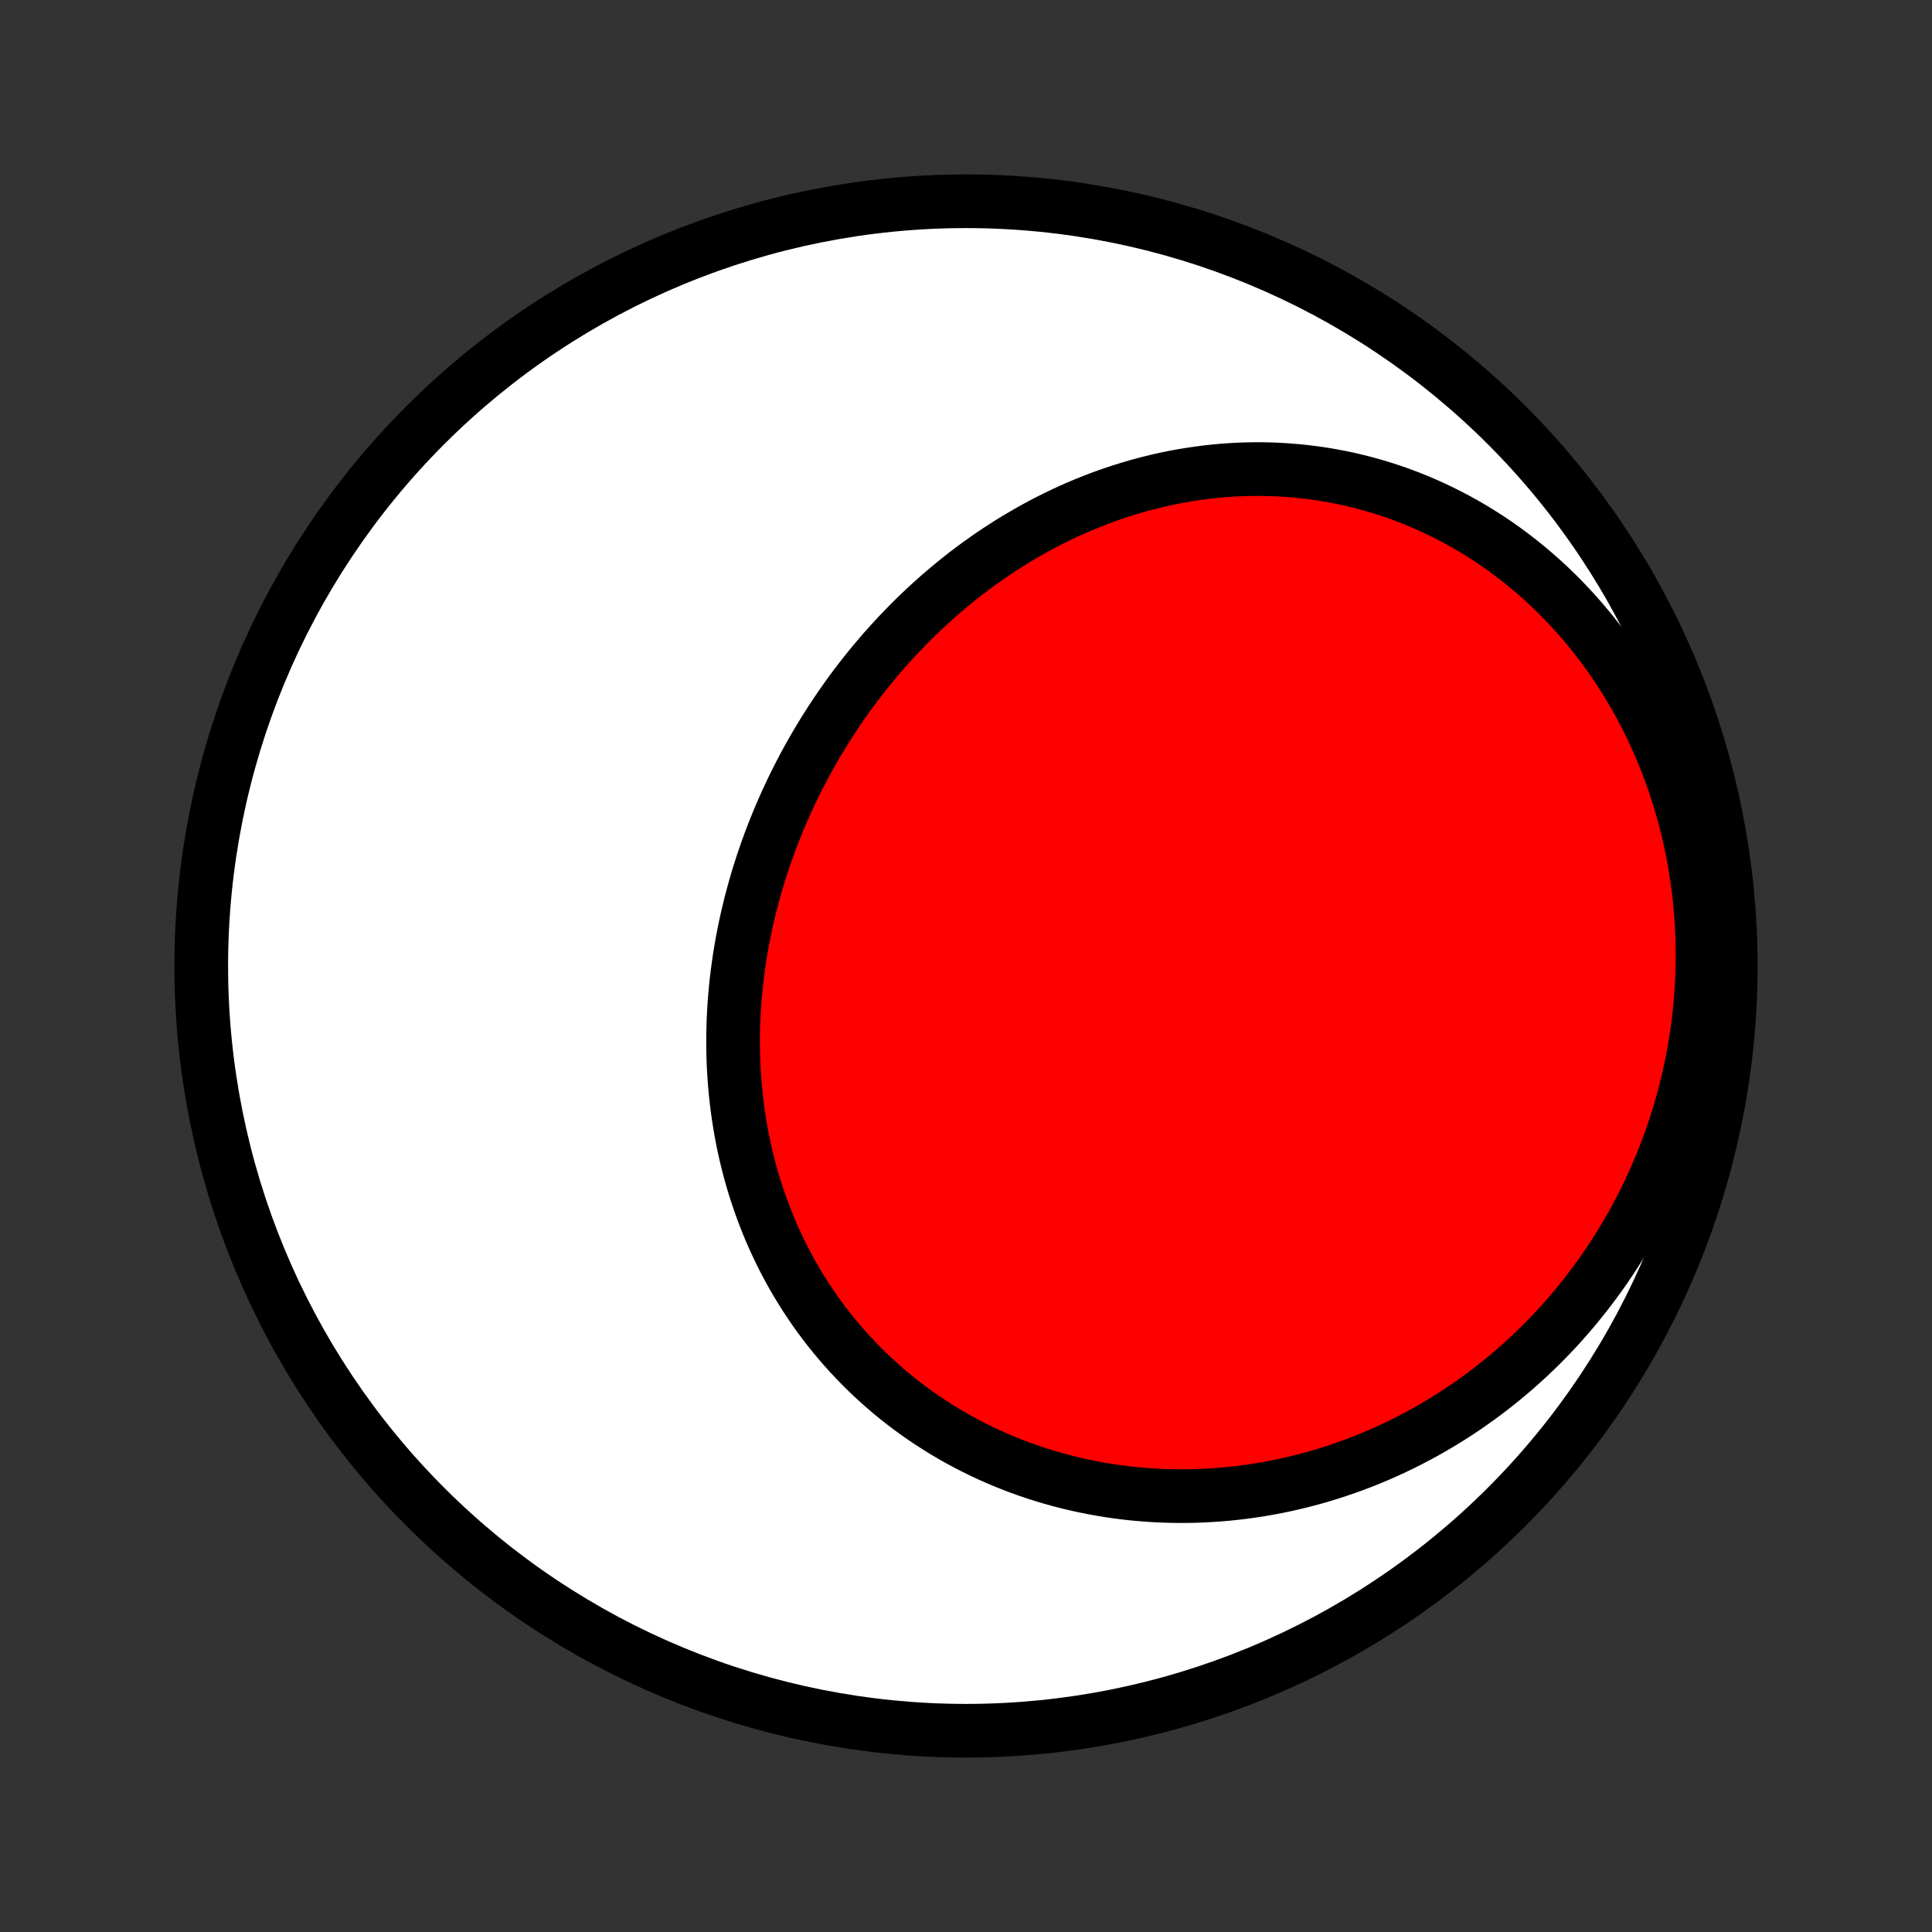 <?xml version="1.0" encoding="utf-8" standalone="no"?>
<!DOCTYPE svg PUBLIC "-//W3C//DTD SVG 1.1//EN"
  "http://www.w3.org/Graphics/SVG/1.1/DTD/svg11.dtd">
<!-- Created with matplotlib (http://matplotlib.org/) -->
<svg height="72pt" version="1.1" viewBox="0 0 72 72" width="72pt" xmlns="http://www.w3.org/2000/svg" xmlns:xlink="http://www.w3.org/1999/xlink">
 <rect x="0" y="0" width="72" height="72" fill="#333333" stroke="none"/>
 <defs>
  <style type="text/css">
*{stroke-linecap:butt;stroke-linejoin:round;}
  </style>
 </defs>
 <g id="figure_1">
  <g id="patch_1">
   <path d="
M0 72
L72 72
L72 0
L0 0
z
" style="fill:none;"/>
  </g>
  <g id="axes_1">
   <g id="PatchCollection_1">
    <defs>
     <path d="
M36 -7.5
C43.558 -7.5 50.808 -10.503 56.153 -15.848
C61.497 -21.192 64.5 -28.442 64.5 -36
C64.5 -43.558 61.497 -50.808 56.153 -56.153
C50.808 -61.497 43.558 -64.5 36 -64.5
C28.442 -64.5 21.192 -61.497 15.848 -56.153
C10.503 -50.808 7.5 -43.558 7.5 -36
C7.5 -28.442 10.503 -21.192 15.848 -15.848
C21.192 -10.503 28.442 -7.5 36 -7.5
z
" id="C0_0_a811fe30f3"/>
     <path d="
M33.477 -48.34
L33.283 -48.131
L33.092 -47.921
L32.904 -47.708
L32.719 -47.492
L32.536 -47.274
L32.356 -47.054
L32.178 -46.831
L32.004 -46.606
L31.831 -46.379
L31.662 -46.149
L31.496 -45.917
L31.332 -45.683
L31.171 -45.447
L31.013 -45.208
L30.858 -44.968
L30.705 -44.725
L30.556 -44.481
L30.409 -44.234
L30.265 -43.985
L30.125 -43.735
L29.987 -43.482
L29.852 -43.227
L29.721 -42.971
L29.592 -42.713
L29.467 -42.453
L29.345 -42.191
L29.226 -41.927
L29.11 -41.661
L28.997 -41.394
L28.888 -41.125
L28.782 -40.855
L28.679 -40.583
L28.58 -40.309
L28.484 -40.034
L28.391 -39.757
L28.302 -39.479
L28.217 -39.2
L28.135 -38.919
L28.057 -38.636
L27.982 -38.353
L27.912 -38.068
L27.845 -37.782
L27.781 -37.495
L27.722 -37.206
L27.666 -36.917
L27.615 -36.627
L27.567 -36.336
L27.524 -36.043
L27.484 -35.75
L27.449 -35.456
L27.418 -35.162
L27.391 -34.867
L27.368 -34.571
L27.35 -34.275
L27.335 -33.978
L27.326 -33.681
L27.321 -33.383
L27.32 -33.086
L27.324 -32.788
L27.332 -32.49
L27.345 -32.192
L27.363 -31.894
L27.385 -31.596
L27.412 -31.299
L27.444 -31.001
L27.48 -30.704
L27.522 -30.408
L27.568 -30.112
L27.619 -29.817
L27.675 -29.522
L27.736 -29.229
L27.802 -28.936
L27.873 -28.645
L27.949 -28.354
L28.03 -28.065
L28.116 -27.777
L28.208 -27.491
L28.304 -27.206
L28.405 -26.922
L28.512 -26.641
L28.623 -26.361
L28.739 -26.083
L28.861 -25.807
L28.988 -25.534
L29.119 -25.262
L29.256 -24.993
L29.398 -24.727
L29.544 -24.463
L29.696 -24.201
L29.853 -23.943
L30.014 -23.687
L30.181 -23.434
L30.352 -23.184
L30.528 -22.938
L30.709 -22.694
L30.894 -22.454
L31.084 -22.218
L31.279 -21.985
L31.478 -21.755
L31.682 -21.53
L31.89 -21.308
L32.102 -21.09
L32.319 -20.875
L32.54 -20.666
L32.765 -20.46
L32.994 -20.258
L33.227 -20.06
L33.464 -19.867
L33.705 -19.679
L33.95 -19.494
L34.198 -19.315
L34.449 -19.14
L34.705 -18.97
L34.963 -18.804
L35.225 -18.643
L35.49 -18.487
L35.758 -18.336
L36.03 -18.19
L36.304 -18.049
L36.581 -17.913
L36.861 -17.782
L37.143 -17.656
L37.428 -17.536
L37.715 -17.42
L38.005 -17.31
L38.297 -17.205
L38.59 -17.105
L38.887 -17.011
L39.185 -16.922
L39.485 -16.839
L39.786 -16.761
L40.09 -16.688
L40.394 -16.621
L40.701 -16.559
L41.008 -16.503
L41.318 -16.452
L41.628 -16.406
L41.939 -16.367
L42.251 -16.332
L42.565 -16.304
L42.879 -16.281
L43.193 -16.263
L43.509 -16.251
L43.825 -16.245
L44.141 -16.244
L44.458 -16.248
L44.775 -16.259
L45.092 -16.275
L45.41 -16.296
L45.727 -16.323
L46.045 -16.356
L46.362 -16.394
L46.679 -16.438
L46.996 -16.488
L47.312 -16.543
L47.628 -16.603
L47.943 -16.669
L48.258 -16.741
L48.572 -16.819
L48.885 -16.902
L49.197 -16.99
L49.508 -17.084
L49.818 -17.184
L50.127 -17.289
L50.435 -17.4
L50.742 -17.516
L51.047 -17.638
L51.35 -17.765
L51.653 -17.898
L51.953 -18.036
L52.252 -18.18
L52.549 -18.33
L52.844 -18.484
L53.137 -18.645
L53.428 -18.811
L53.717 -18.982
L54.004 -19.158
L54.288 -19.34
L54.571 -19.528
L54.85 -19.721
L55.127 -19.919
L55.401 -20.123
L55.673 -20.332
L55.941 -20.546
L56.207 -20.766
L56.47 -20.991
L56.729 -21.221
L56.986 -21.456
L57.239 -21.697
L57.488 -21.942
L57.734 -22.193
L57.977 -22.449
L58.215 -22.71
L58.45 -22.977
L58.681 -23.248
L58.907 -23.524
L59.13 -23.805
L59.348 -24.091
L59.562 -24.381
L59.772 -24.677
L59.976 -24.977
L60.177 -25.282
L60.372 -25.591
L60.562 -25.905
L60.748 -26.224
L60.928 -26.546
L61.103 -26.873
L61.272 -27.205
L61.436 -27.54
L61.595 -27.879
L61.747 -28.223
L61.894 -28.57
L62.035 -28.921
L62.17 -29.276
L62.299 -29.634
L62.421 -29.995
L62.537 -30.36
L62.647 -30.728
L62.75 -31.099
L62.846 -31.473
L62.935 -31.849
L63.018 -32.229
L63.094 -32.61
L63.162 -32.994
L63.224 -33.38
L63.278 -33.768
L63.325 -34.158
L63.364 -34.549
L63.396 -34.942
L63.42 -35.336
L63.437 -35.731
L63.447 -36.126
L63.448 -36.523
L63.442 -36.92
L63.428 -37.317
L63.406 -37.714
L63.376 -38.11
L63.339 -38.507
L63.293 -38.903
L63.24 -39.297
L63.179 -39.691
L63.11 -40.083
L63.033 -40.474
L62.948 -40.863
L62.855 -41.25
L62.755 -41.635
L62.647 -42.017
L62.532 -42.397
L62.408 -42.773
L62.278 -43.147
L62.139 -43.517
L61.994 -43.883
L61.841 -44.245
L61.681 -44.604
L61.514 -44.958
L61.34 -45.308
L61.159 -45.653
L60.972 -45.993
L60.778 -46.328
L60.577 -46.658
L60.371 -46.983
L60.158 -47.302
L59.939 -47.615
L59.715 -47.922
L59.484 -48.223
L59.249 -48.518
L59.008 -48.807
L58.762 -49.089
L58.511 -49.364
L58.255 -49.633
L57.995 -49.895
L57.731 -50.15
L57.462 -50.398
L57.189 -50.638
L56.913 -50.872
L56.633 -51.098
L56.349 -51.317
L56.063 -51.529
L55.773 -51.734
L55.481 -51.931
L55.185 -52.12
L54.888 -52.302
L54.588 -52.477
L54.286 -52.644
L53.982 -52.804
L53.676 -52.956
L53.369 -53.101
L53.06 -53.239
L52.75 -53.369
L52.439 -53.492
L52.127 -53.608
L51.814 -53.716
L51.501 -53.817
L51.187 -53.911
L50.873 -53.998
L50.558 -54.078
L50.244 -54.151
L49.929 -54.217
L49.615 -54.276
L49.301 -54.329
L48.987 -54.375
L48.674 -54.415
L48.361 -54.448
L48.05 -54.474
L47.739 -54.495
L47.428 -54.509
L47.12 -54.517
L46.812 -54.519
L46.505 -54.514
L46.199 -54.505
L45.895 -54.489
L45.592 -54.468
L45.291 -54.441
L44.991 -54.408
L44.693 -54.37
L44.396 -54.327
L44.101 -54.279
L43.808 -54.226
L43.517 -54.167
L43.227 -54.104
L42.94 -54.035
L42.654 -53.962
L42.37 -53.885
L42.089 -53.802
L41.809 -53.715
L41.531 -53.624
L41.256 -53.528
L40.983 -53.428
L40.712 -53.323
L40.443 -53.215
L40.176 -53.102
L39.911 -52.986
L39.649 -52.865
L39.389 -52.741
L39.132 -52.613
L38.876 -52.481
L38.623 -52.345
L38.373 -52.206
L38.124 -52.063
L37.878 -51.917
L37.635 -51.768
L37.394 -51.614
L37.155 -51.458
L36.919 -51.299
L36.685 -51.136
L36.453 -50.97
L36.224 -50.801
L35.998 -50.629
L35.774 -50.453
L35.553 -50.275
L35.334 -50.094
L35.117 -49.91
L34.903 -49.723
L34.692 -49.534
L34.483 -49.341
L34.276 -49.146
L34.072 -48.949
L33.871 -48.748
z
" id="C0_1_46ac52772d"/>
    </defs>
    <g clip-path="url(#p1bffca34e9)">
     <use style="fill:#ffffff;stroke:#000000;stroke-width:2.0;" x="0.0" xlink:href="#C0_0_a811fe30f3" y="72.0"/>
    </g>
    <g clip-path="url(#p1bffca34e9)">
     <use style="fill:#ff0000;stroke:#000000;stroke-width:2.0;" x="0.0" xlink:href="#C0_1_46ac52772d" y="72.0"/>
    </g>
   </g>
  </g>
 </g>
 <defs>
  <clipPath id="p1bffca34e9">
   <rect height="72.0" width="72.0" x="0.0" y="0.0"/>
  </clipPath>
 </defs>
</svg>
